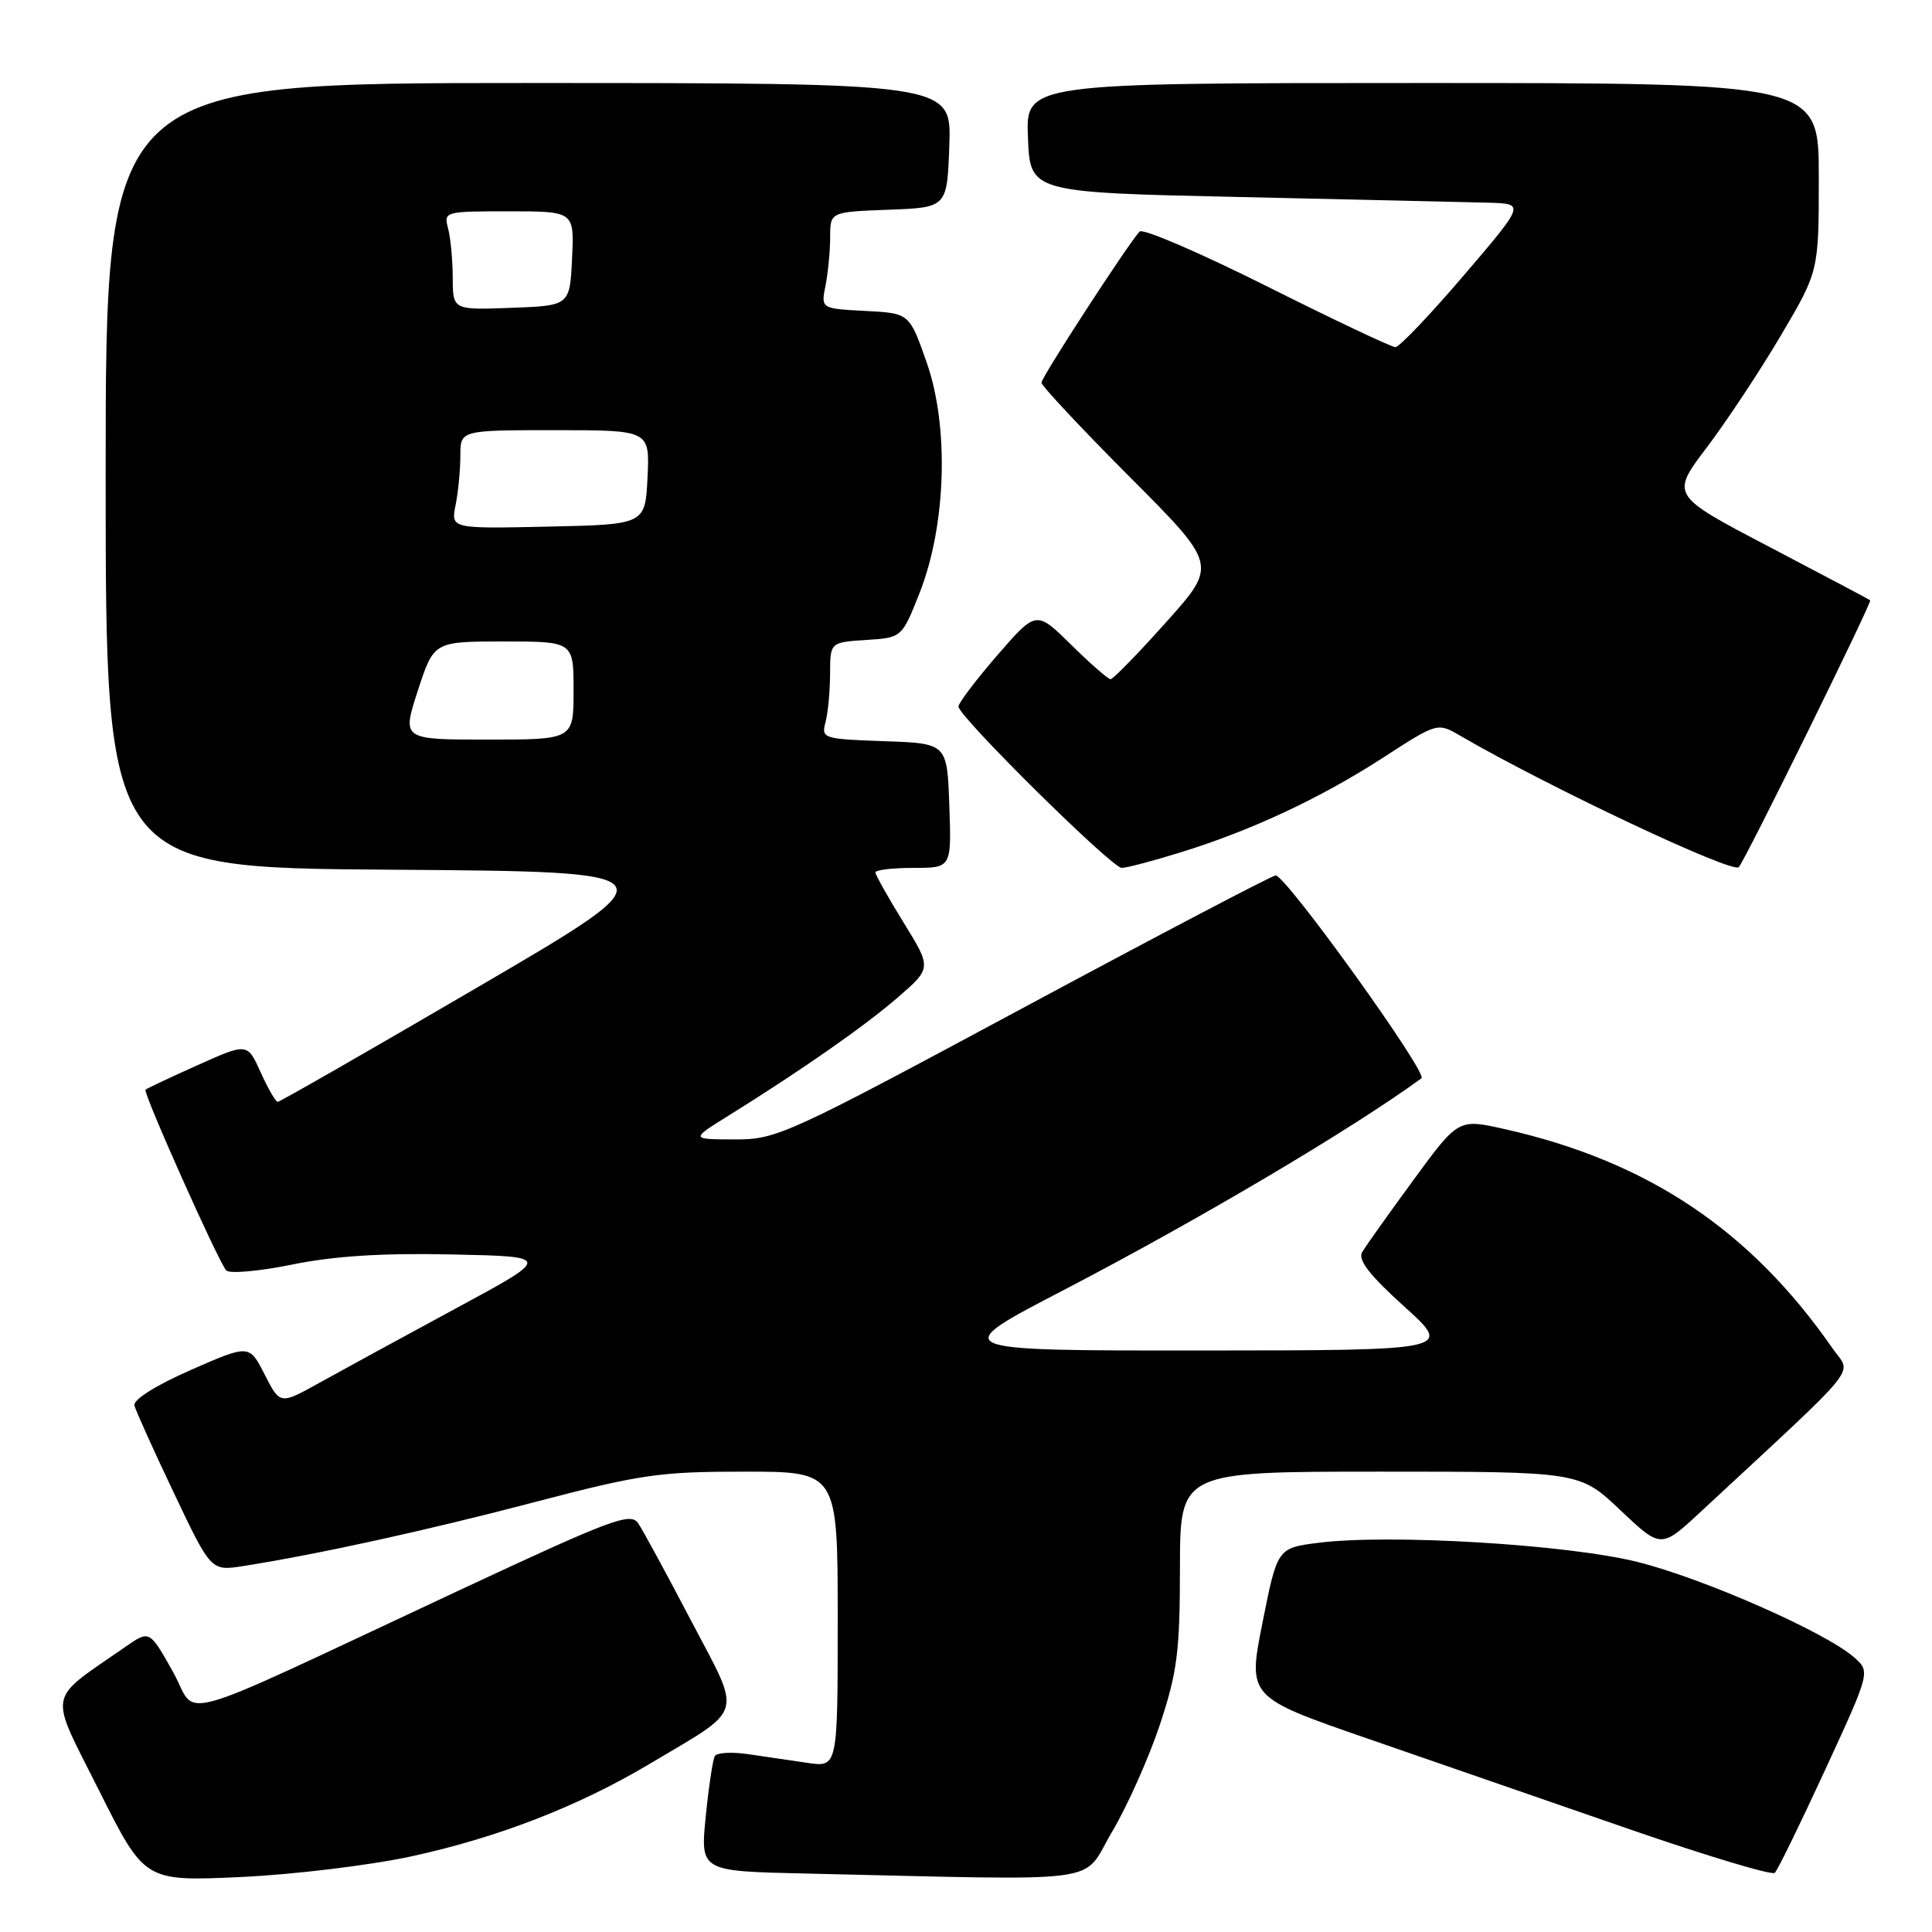 <?xml version="1.0" encoding="UTF-8" standalone="no"?>
<!DOCTYPE svg PUBLIC "-//W3C//DTD SVG 1.1//EN" "http://www.w3.org/Graphics/SVG/1.1/DTD/svg11.dtd" >
<svg xmlns="http://www.w3.org/2000/svg" xmlns:xlink="http://www.w3.org/1999/xlink" version="1.1" viewBox="0 0 256 256">
 <g >
 <path fill="currentColor"
d=" M 54.50 245.98 C 65.93 243.50 76.61 239.36 86.00 233.77 C 98.82 226.13 98.36 227.69 91.59 214.78 C 88.34 208.57 85.18 202.75 84.56 201.84 C 83.55 200.35 81.05 201.29 60.97 210.67 C 21.46 229.13 26.42 227.72 22.88 221.45 C 19.81 216.00 19.81 216.00 16.65 218.19 C 6.07 225.56 6.39 223.81 13.12 237.24 C 19.16 249.29 19.16 249.29 31.83 248.72 C 38.81 248.40 48.99 247.17 54.50 245.98 Z  M 147.34 242.75 C 149.38 239.31 152.24 232.90 153.70 228.50 C 156.00 221.54 156.34 218.84 156.35 207.75 C 156.36 195.00 156.36 195.00 182.83 195.00 C 209.31 195.00 209.31 195.00 214.70 200.10 C 220.09 205.20 220.09 205.20 225.32 200.35 C 247.14 180.08 245.34 182.30 242.86 178.72 C 231.96 163.00 218.35 153.88 199.37 149.61 C 193.24 148.23 193.24 148.23 187.28 156.37 C 184.00 160.84 180.95 165.14 180.49 165.92 C 179.90 166.94 181.48 168.98 186.09 173.14 C 192.50 178.93 192.50 178.93 159.00 178.95 C 125.50 178.96 125.50 178.96 141.00 170.91 C 158.81 161.64 179.09 149.64 188.35 142.88 C 189.25 142.22 170.40 116.00 169.03 116.00 C 168.58 116.00 153.56 123.88 135.66 133.50 C 104.12 150.45 102.91 151.00 97.30 150.98 C 91.50 150.96 91.50 150.96 96.50 147.85 C 106.28 141.76 114.56 135.98 118.98 132.15 C 123.45 128.27 123.45 128.27 119.73 122.24 C 117.68 118.92 116.00 115.93 116.00 115.60 C 116.00 115.27 118.27 115.00 121.04 115.00 C 126.08 115.00 126.08 115.00 125.79 106.75 C 125.50 98.50 125.50 98.50 117.14 98.21 C 109.07 97.93 108.81 97.84 109.38 95.71 C 109.71 94.49 109.98 91.61 109.99 89.30 C 110.00 85.11 110.00 85.11 114.75 84.80 C 119.50 84.50 119.50 84.50 121.84 78.59 C 125.38 69.64 125.79 56.54 122.78 48.00 C 120.50 41.50 120.50 41.50 114.64 41.20 C 108.77 40.89 108.77 40.89 109.39 37.82 C 109.72 36.13 110.00 33.25 110.00 31.42 C 110.00 28.08 110.00 28.08 117.75 27.79 C 125.50 27.50 125.50 27.50 125.79 19.25 C 126.08 11.00 126.08 11.00 70.04 11.00 C 14.00 11.00 14.00 11.00 14.00 62.99 C 14.00 114.98 14.00 114.98 51.75 115.24 C 89.50 115.50 89.50 115.50 63.40 130.75 C 49.05 139.14 37.08 146.00 36.80 146.00 C 36.53 146.00 35.51 144.24 34.54 142.09 C 32.78 138.18 32.78 138.18 26.16 141.15 C 22.52 142.78 19.43 144.24 19.28 144.39 C 18.91 144.75 28.98 167.29 29.98 168.34 C 30.42 168.80 34.35 168.45 38.71 167.56 C 44.26 166.43 50.64 166.02 59.89 166.22 C 73.13 166.50 73.13 166.50 60.31 173.42 C 53.27 177.23 45.16 181.65 42.30 183.24 C 37.11 186.13 37.11 186.13 35.07 182.13 C 33.03 178.13 33.03 178.13 25.26 181.54 C 20.64 183.57 17.63 185.47 17.81 186.23 C 17.99 186.93 20.34 192.15 23.05 197.84 C 27.96 208.18 27.96 208.18 32.23 207.51 C 42.21 205.94 56.59 202.78 70.91 199.02 C 84.84 195.37 87.37 195.00 98.62 195.00 C 111.00 195.00 111.00 195.00 111.00 214.59 C 111.00 234.18 111.00 234.18 107.00 233.59 C 104.80 233.26 101.25 232.74 99.10 232.43 C 96.96 232.12 94.99 232.23 94.72 232.68 C 94.45 233.13 93.91 236.75 93.51 240.72 C 92.80 247.94 92.80 247.94 106.65 248.25 C 147.52 249.17 143.19 249.75 147.34 242.75 Z  M 241.85 234.50 C 247.84 221.50 247.84 221.50 245.67 219.60 C 241.85 216.25 225.69 209.14 216.96 206.96 C 207.66 204.65 184.26 203.24 174.77 204.42 C 169.26 205.11 169.26 205.11 167.29 215.00 C 165.32 224.88 165.32 224.88 181.41 230.44 C 190.26 233.50 205.82 238.88 216.00 242.41 C 226.18 245.93 234.80 248.52 235.17 248.16 C 235.55 247.80 238.55 241.65 241.85 234.50 Z  M 156.38 112.96 C 165.78 110.06 174.96 105.77 183.27 100.39 C 190.47 95.73 190.47 95.73 193.49 97.49 C 205.11 104.25 229.58 115.79 230.40 114.90 C 231.24 114.00 248.09 79.77 247.81 79.54 C 247.64 79.41 241.62 76.22 234.44 72.46 C 221.37 65.62 221.37 65.62 226.15 59.30 C 228.78 55.83 233.20 49.15 235.97 44.46 C 241.00 35.94 241.00 35.94 241.00 23.47 C 241.00 11.00 241.00 11.00 188.46 11.00 C 135.91 11.00 135.91 11.00 136.21 18.25 C 136.50 25.50 136.50 25.50 164.50 26.11 C 179.90 26.45 194.65 26.79 197.29 26.86 C 202.07 27.00 202.07 27.00 193.95 36.50 C 189.48 41.73 185.41 46.00 184.90 46.00 C 184.39 46.00 176.72 42.37 167.86 37.93 C 158.99 33.49 151.41 30.23 151.00 30.68 C 149.33 32.54 138.00 49.98 138.00 50.70 C 138.00 51.12 143.25 56.73 149.66 63.16 C 161.32 74.85 161.32 74.85 154.54 82.42 C 150.81 86.59 147.49 90.00 147.16 90.00 C 146.84 90.00 144.48 87.95 141.94 85.44 C 137.31 80.88 137.31 80.88 132.15 86.82 C 129.32 90.10 127.00 93.15 127.00 93.62 C 127.00 94.92 147.31 115.00 148.63 115.00 C 149.27 115.00 152.76 114.08 156.38 112.96 Z  M 55.37 91.50 C 57.49 85.00 57.49 85.00 66.74 85.00 C 76.00 85.00 76.00 85.00 76.00 91.50 C 76.00 98.00 76.00 98.00 64.62 98.00 C 53.25 98.00 53.25 98.00 55.37 91.50 Z  M 60.37 66.91 C 60.72 65.17 61.00 62.23 61.00 60.38 C 61.00 57.00 61.00 57.00 73.55 57.00 C 86.10 57.00 86.10 57.00 85.80 63.25 C 85.50 69.50 85.50 69.50 72.62 69.78 C 59.74 70.06 59.74 70.06 60.37 66.91 Z  M 59.99 36.79 C 59.98 34.43 59.70 31.49 59.37 30.25 C 58.78 28.04 58.93 28.00 67.43 28.00 C 76.10 28.00 76.10 28.00 75.80 34.25 C 75.50 40.50 75.50 40.50 67.75 40.79 C 60.00 41.08 60.00 41.08 59.99 36.79 Z "/>
</g>
</svg>